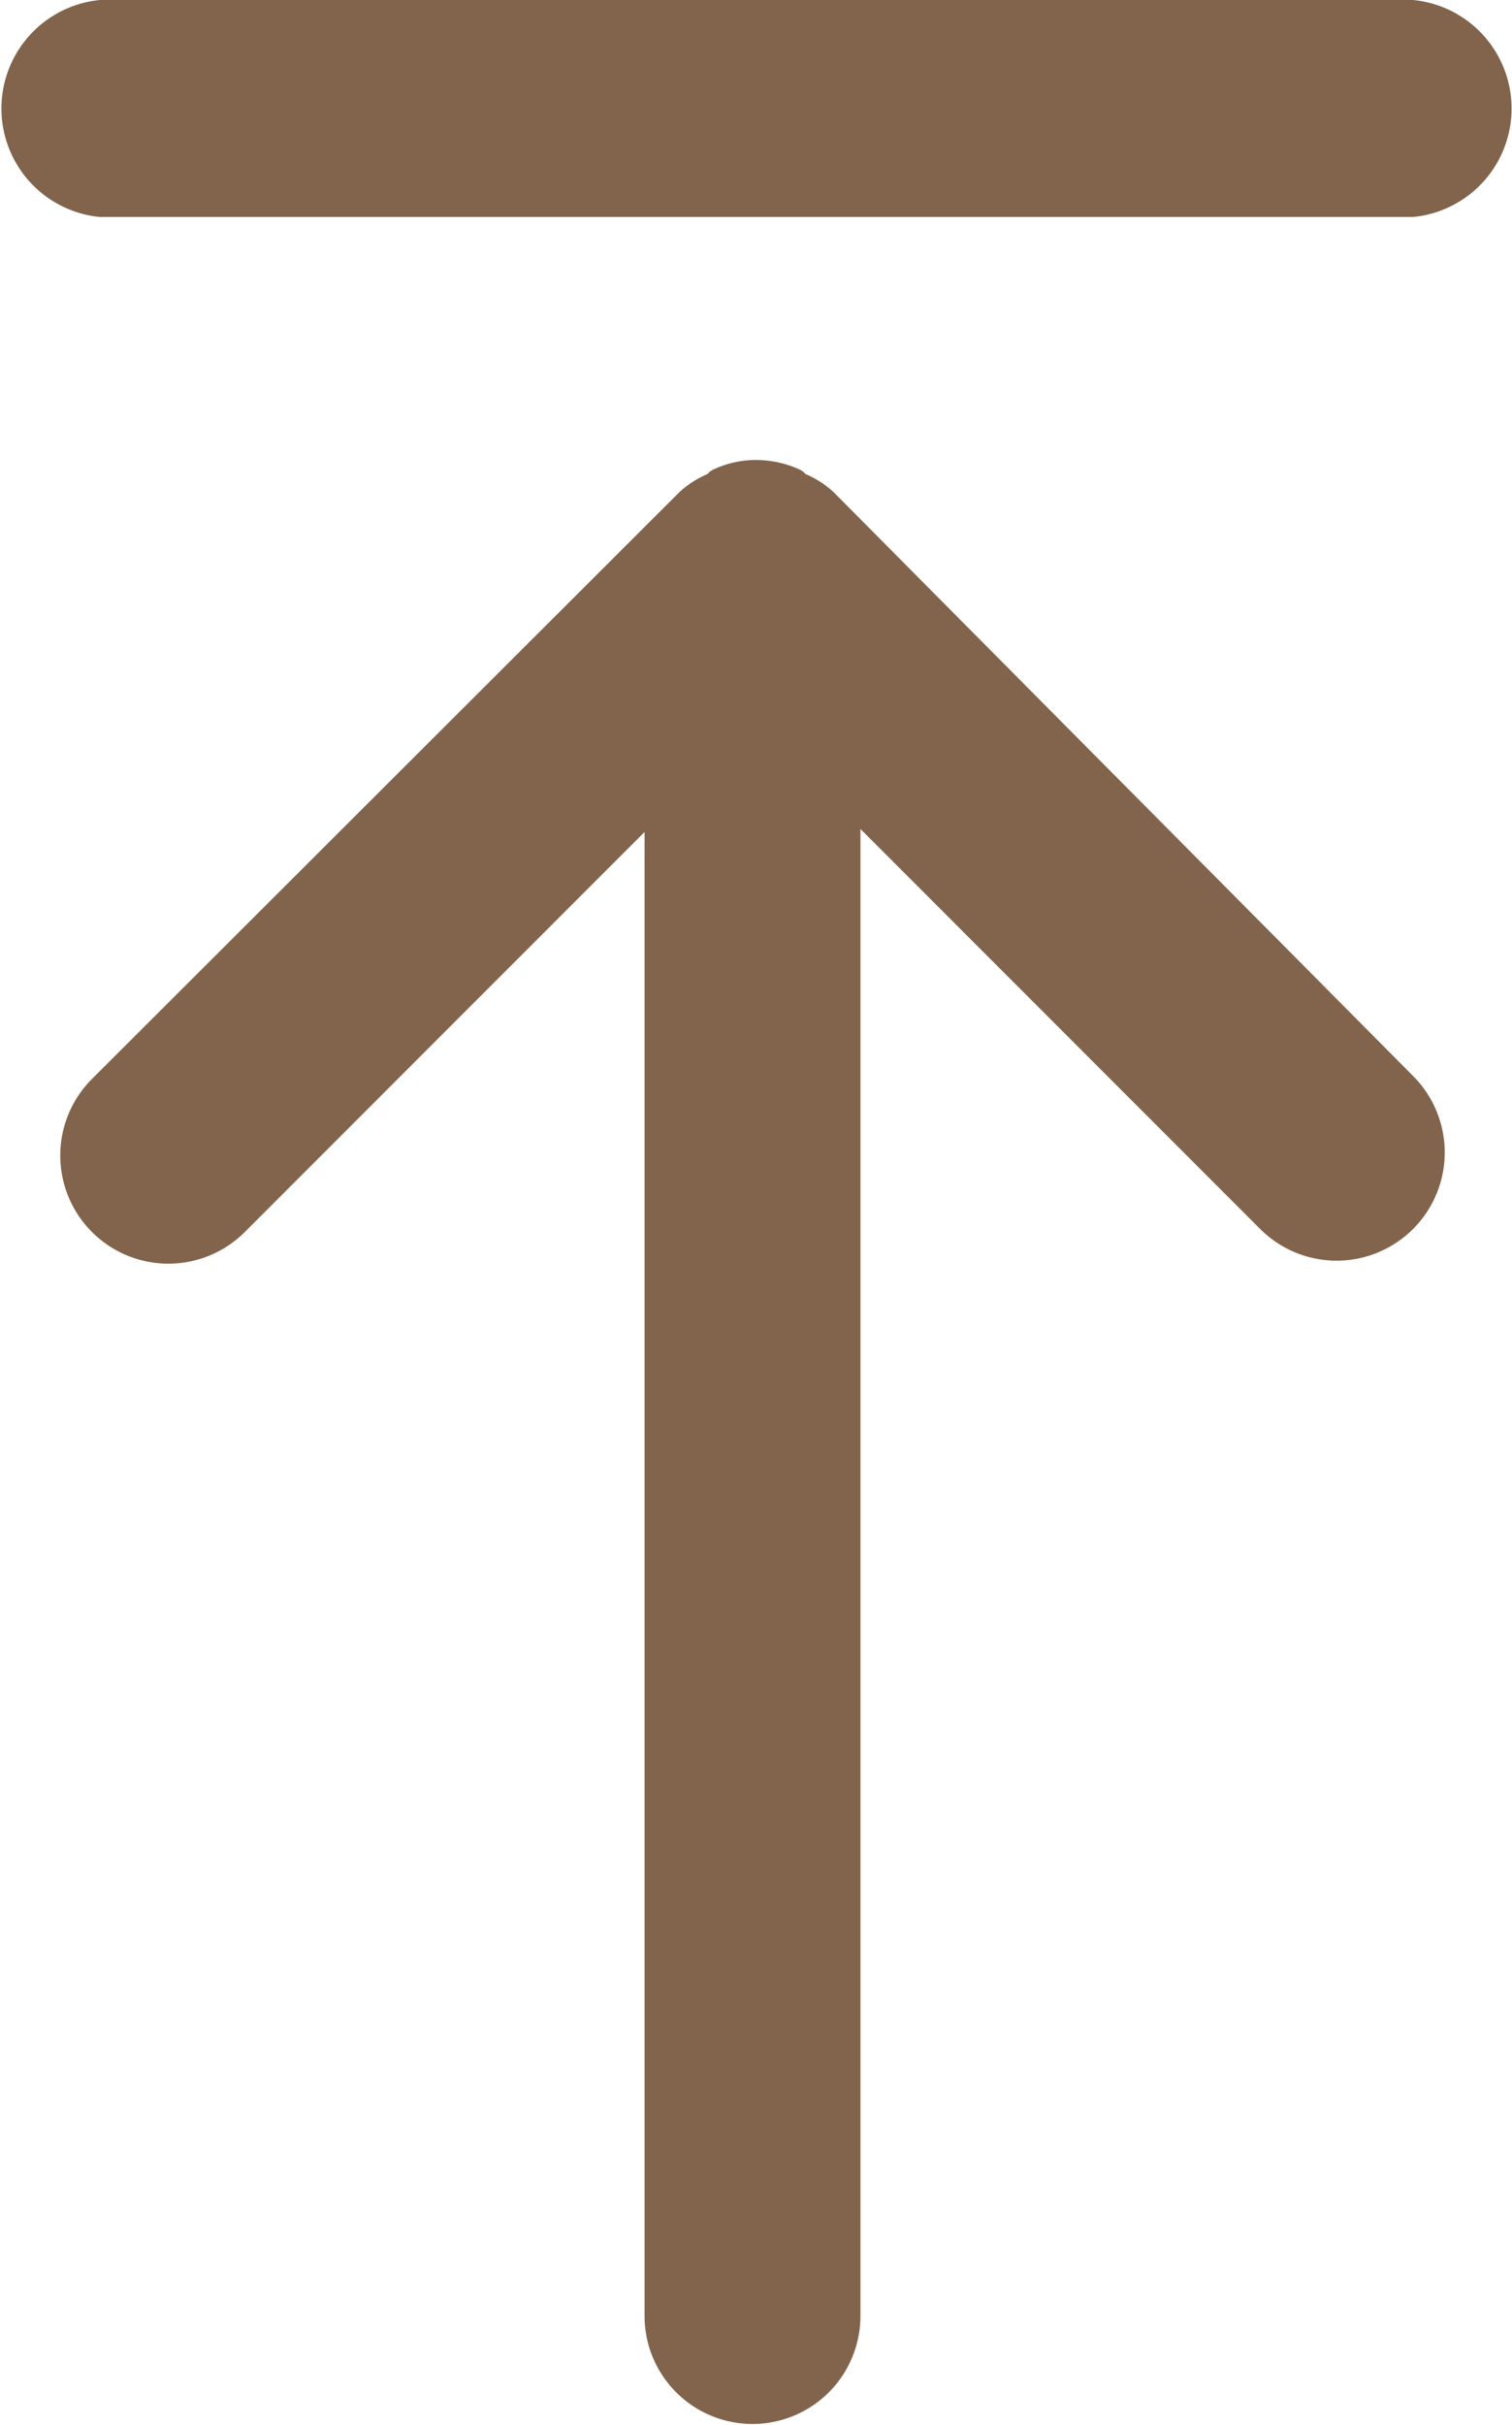 <svg id="Layer_1" data-name="Layer 1" xmlns="http://www.w3.org/2000/svg" viewBox="0.08 0 15.13 24.25"><defs><style>.cls-1{fill:#82644c;}</style></defs><title>WE-back-to-top-icon</title><path class="cls-1" d="M8.42,4.92h0a1,1,0,0,0-.28-.18.18.18,0,0,0-.07-.05,1.06,1.06,0,0,0-.42-.09h0a1,1,0,0,0-.42.09.18.18,0,0,0-.07.05,1,1,0,0,0-.28.18h0L1,10.79a1.08,1.08,0,0,0,1.53,1.53l4-4V23.16a1.08,1.08,0,1,0,2.16,0V8.29l4,4a1.08,1.08,0,0,0,1.53-1.53Z"></path><path class="cls-1" d="M14.22,0H1.08a1.09,1.09,0,0,0,0,2.17H14.22a1.09,1.09,0,0,0,0-2.17Z"></path></svg>